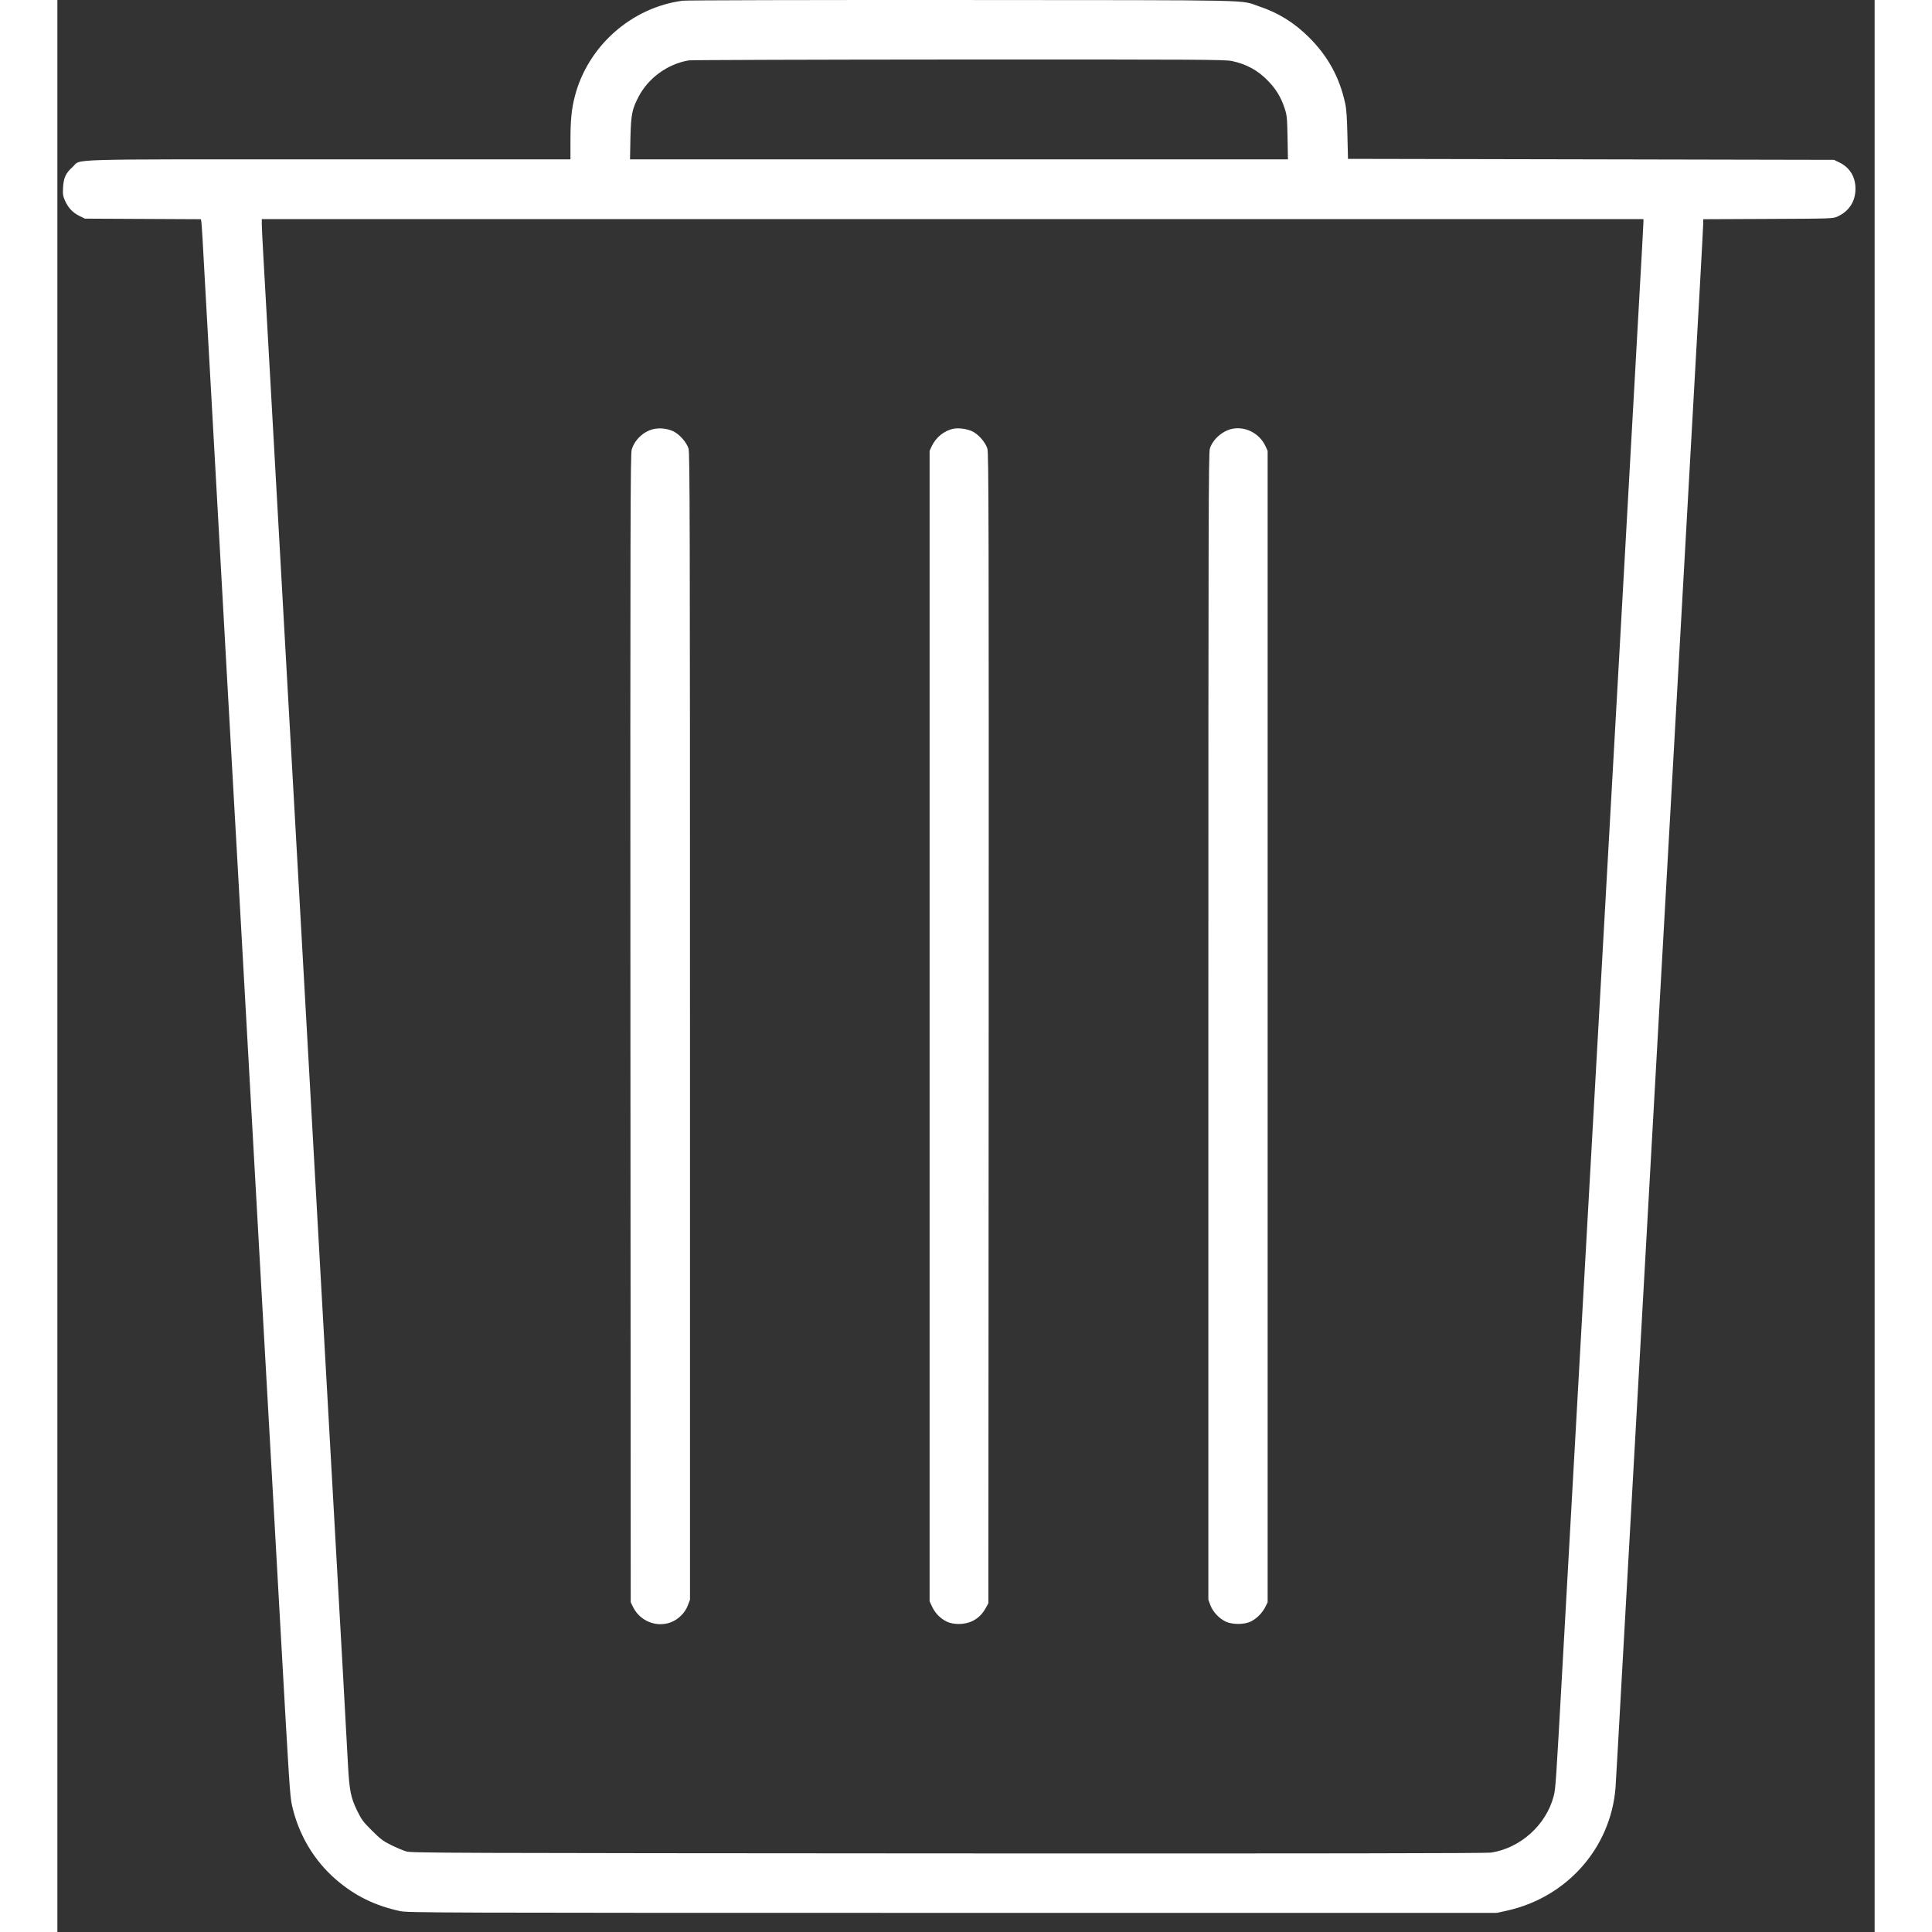 <svg width="21px" height="21px" viewBox="0 0 95 101" version="1.1"
     xmlns="http://www.w3.org/2000/svg">
  <rect x="0" y="0" width="95" height="101" fill="#333333" stroke="none"/>
  <defs></defs>
  <g id="Group" stroke="none" stroke-width="1" fill="#ffffff" fill-rule="evenodd" transform="translate(47.1, 50) scale(1, -1) translate(-47.1, -50) translate(0.2, 0)">
    <path d="M32.492,99.963 C29.819,99.615 27.533,97.597 26.853,94.973 C26.678,94.302 26.622,93.714 26.622,92.633 L26.622,91.67 L13.979,91.67 C-0.216,91.67 1.08,91.706 0.599,91.275 C0.235,90.947 0.127,90.712 0.097,90.205 C0.076,89.836 0.092,89.749 0.199,89.508 C0.373,89.124 0.604,88.883 0.947,88.714 L1.239,88.57 L4.271,88.555 L7.304,88.54 L7.33,88.376 C7.345,88.283 7.417,87.095 7.488,85.727 C7.561,84.359 7.725,81.425 7.853,79.196 C8.165,73.561 8.457,68.388 8.667,64.622 C8.764,62.86 8.893,60.616 8.948,59.628 C9.005,58.645 9.153,55.99 9.281,53.736 C9.609,47.83 9.942,41.934 10.178,37.728 C10.291,35.715 10.501,32.017 10.639,29.507 C10.782,27.002 10.941,24.143 10.998,23.154 C11.054,22.171 11.259,18.467 11.459,14.933 C11.93,6.517 11.955,6.127 12.068,5.609 C12.406,4.099 13.211,2.741 14.353,1.752 C15.342,0.896 16.392,0.379 17.713,0.093 C18.123,0.005 19.358,-7.27595761e-13 46.6,-7.27595761e-13 L75.057,-7.27595761e-13 L75.589,0.118 C78.724,0.819 80.998,3.397 81.255,6.531 C81.269,6.741 81.434,9.59 81.613,12.858 C81.793,16.126 81.967,19.205 81.997,19.696 C82.028,20.189 82.166,22.657 82.305,25.178 C82.592,30.347 82.797,33.989 83.022,37.959 C83.171,40.582 83.436,45.361 84.481,63.931 C84.748,68.721 85.04,73.863 85.122,75.354 C85.614,84.058 85.84,88.135 85.84,88.324 L85.84,88.54 L89.235,88.555 C92.586,88.57 92.632,88.57 92.867,88.683 C93.467,88.96 93.8,89.477 93.8,90.133 C93.8,90.753 93.503,91.239 92.97,91.501 L92.678,91.644 L79.974,91.67 L67.269,91.695 L67.239,92.95 C67.219,93.857 67.187,94.318 67.121,94.604 C66.824,95.963 66.225,97.049 65.252,98.027 C64.463,98.815 63.648,99.323 62.624,99.666 C61.578,100.019 62.935,99.989 47.138,99.999 C39.034,100.004 32.693,99.989 32.492,99.963 L32.492,99.963 Z M61.19,96.812 C61.952,96.654 62.557,96.326 63.095,95.767 C63.5,95.352 63.772,94.907 63.95,94.359 C64.078,93.974 64.089,93.872 64.11,92.812 L64.13,91.67 L46.933,91.67 L29.736,91.67 L29.757,92.786 C29.787,94.021 29.839,94.282 30.188,94.953 C30.699,95.927 31.708,96.659 32.81,96.844 C32.944,96.864 39.295,96.885 46.923,96.889 C59.422,96.894 60.831,96.885 61.19,96.812 L61.19,96.812 Z M82.715,88.396 C82.715,88.319 82.612,86.424 82.484,84.185 C82.259,80.113 81.972,75.011 81.588,68.183 C81.311,63.234 81.05,58.593 80.897,55.888 C80.824,54.648 80.676,51.974 80.564,49.946 C80.45,47.917 80.276,44.839 80.179,43.107 C80.081,41.376 79.871,37.687 79.718,34.911 C79.565,32.135 79.39,29.06 79.334,28.072 C79.216,25.976 78.888,20.111 78.488,12.986 C78.14,6.762 78.125,6.49 78.023,6.106 C77.633,4.6 76.285,3.386 74.749,3.15 C74.498,3.114 66.015,3.099 46.369,3.109 C19.875,3.125 18.333,3.13 18.041,3.212 C17.872,3.264 17.514,3.412 17.247,3.545 C16.832,3.75 16.684,3.862 16.243,4.303 C15.778,4.764 15.7,4.872 15.465,5.353 C15.142,6.019 15.066,6.388 14.993,7.71 C14.906,9.375 14.599,14.866 14.353,19.21 C14.225,21.464 13.867,27.826 13.559,33.348 C13.252,38.871 12.893,45.243 12.765,47.513 C12.637,49.782 12.463,52.86 12.381,54.351 C12.294,55.846 12.171,58.106 12.099,59.371 C12.028,60.641 11.925,62.471 11.868,63.444 C11.813,64.417 11.515,69.755 11.203,75.302 C10.89,80.855 10.604,85.978 10.563,86.695 C10.522,87.407 10.486,88.12 10.486,88.268 L10.486,88.545 L46.6,88.545 L82.715,88.545 L82.715,88.396 L82.715,88.396 Z" id="Shape"></path>
    <path d="M30.935,77.561 C30.423,77.433 29.972,76.998 29.823,76.491 C29.757,76.251 29.746,72.87 29.757,46.231 L29.773,16.239 L29.895,15.988 C30.254,15.255 31.114,14.907 31.863,15.188 C32.262,15.337 32.615,15.69 32.759,16.075 L32.871,16.372 L32.871,46.329 C32.871,72.998 32.862,76.312 32.795,76.548 C32.693,76.885 32.298,77.326 31.965,77.469 C31.632,77.608 31.263,77.643 30.935,77.561 L30.935,77.561 Z" id="Shape"></path>
    <path d="M46.652,77.588 C46.159,77.49 45.724,77.136 45.504,76.665 L45.397,76.429 L45.397,46.36 L45.397,16.29 L45.529,16.003 C45.689,15.665 45.96,15.388 46.287,15.229 C46.647,15.051 47.24,15.06 47.635,15.255 C47.947,15.409 48.173,15.635 48.352,15.973 L48.47,16.187 L48.486,46.231 C48.495,72.9 48.486,76.302 48.419,76.543 C48.317,76.885 47.927,77.326 47.589,77.469 C47.302,77.588 46.907,77.638 46.652,77.588 L46.652,77.588 Z" id="Shape"></path>
    <path d="M61.215,77.582 C60.702,77.474 60.191,77.024 60.047,76.543 C59.981,76.312 59.97,72.895 59.97,46.329 L59.97,16.372 L60.077,16.08 C60.211,15.731 60.539,15.383 60.882,15.224 C61.231,15.065 61.85,15.065 62.183,15.229 C62.495,15.383 62.782,15.67 62.942,15.982 L63.069,16.239 L63.069,46.334 L63.069,76.429 L62.962,76.665 C62.65,77.342 61.917,77.725 61.215,77.582 L61.215,77.582 Z" id="Shape"></path>
  </g>
</svg>
